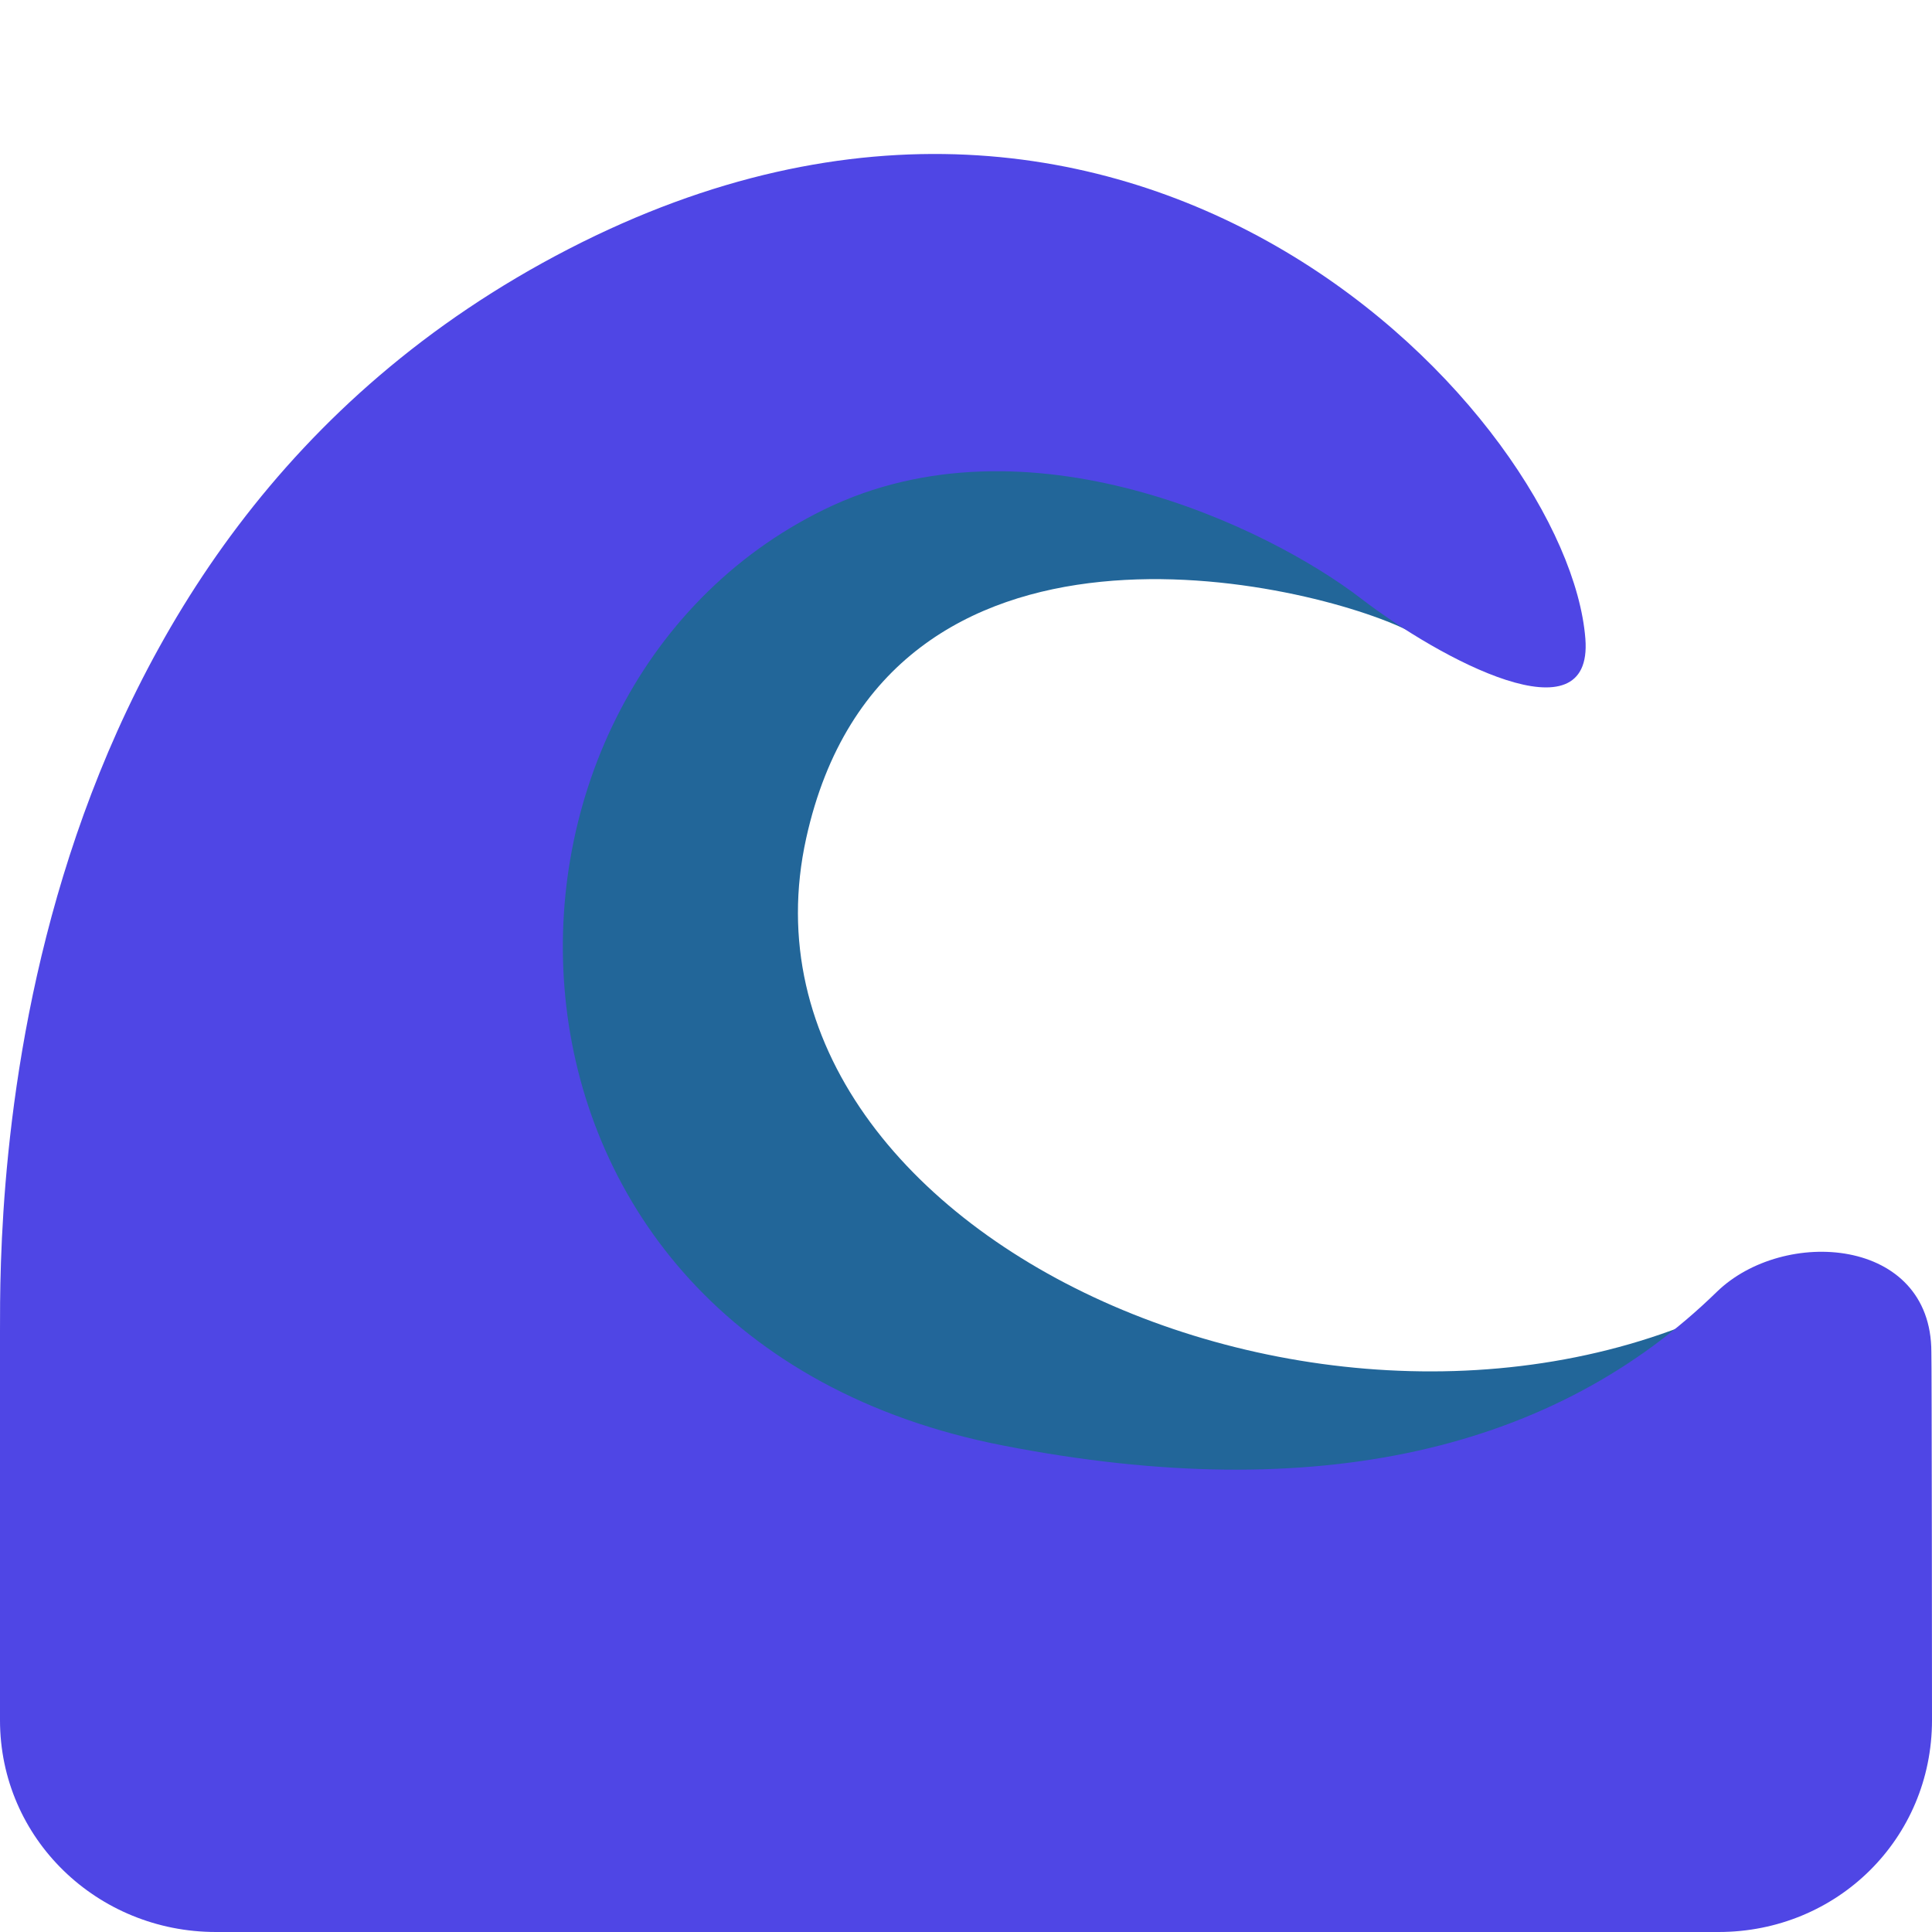 <?xml version="1.0" encoding="utf-8"?><!-- Uploaded to: SVG Repo, www.svgrepo.com, Generator: SVG Repo Mixer Tools -->
<svg width="800px" height="800px" viewBox="0 0 36 36" xmlns="http://www.w3.org/2000/svg" xmlns:xlink="http://www.w3.org/1999/xlink" aria-hidden="true" role="img" class="iconify iconify--twemoji" preserveAspectRatio="xMidYMid meet"><path fill="#269" d="M33.398 23.678c-7.562 4.875-20.062-.438-18.375-8.062c1.479-6.684 9.419-4.763 11.225-3.861c1.806.902.713-3.889-3.475-5.327C17.1 4.48 10.156 4.893 7.961 14.678c-1.5 6.687 1.438 16.062 12.719 16.187c11.281.125 12.718-7.187 12.718-7.187z"></path><path fill="#4f46e5" d="M35.988 25.193c0-2.146-2.754-2.334-4-1.119c-2.994 2.919-7.402 4.012-13.298 2.861c-10.25-2-10.341-14.014-3.333-17.441c3.791-1.854 8.289.341 9.999 1.655c1.488 1.143 4.334 2.66 4.185.752C29.223 7.839 21.262-.86 10.595 4.64C-.071 10.14 0 22.553 0 24.803v7.25C0 34.262 1.814 36 4.023 36h28C34.232 36 36 34.262 36 32.053c0 0-.004-6.854-.012-6.86z"></path></svg>